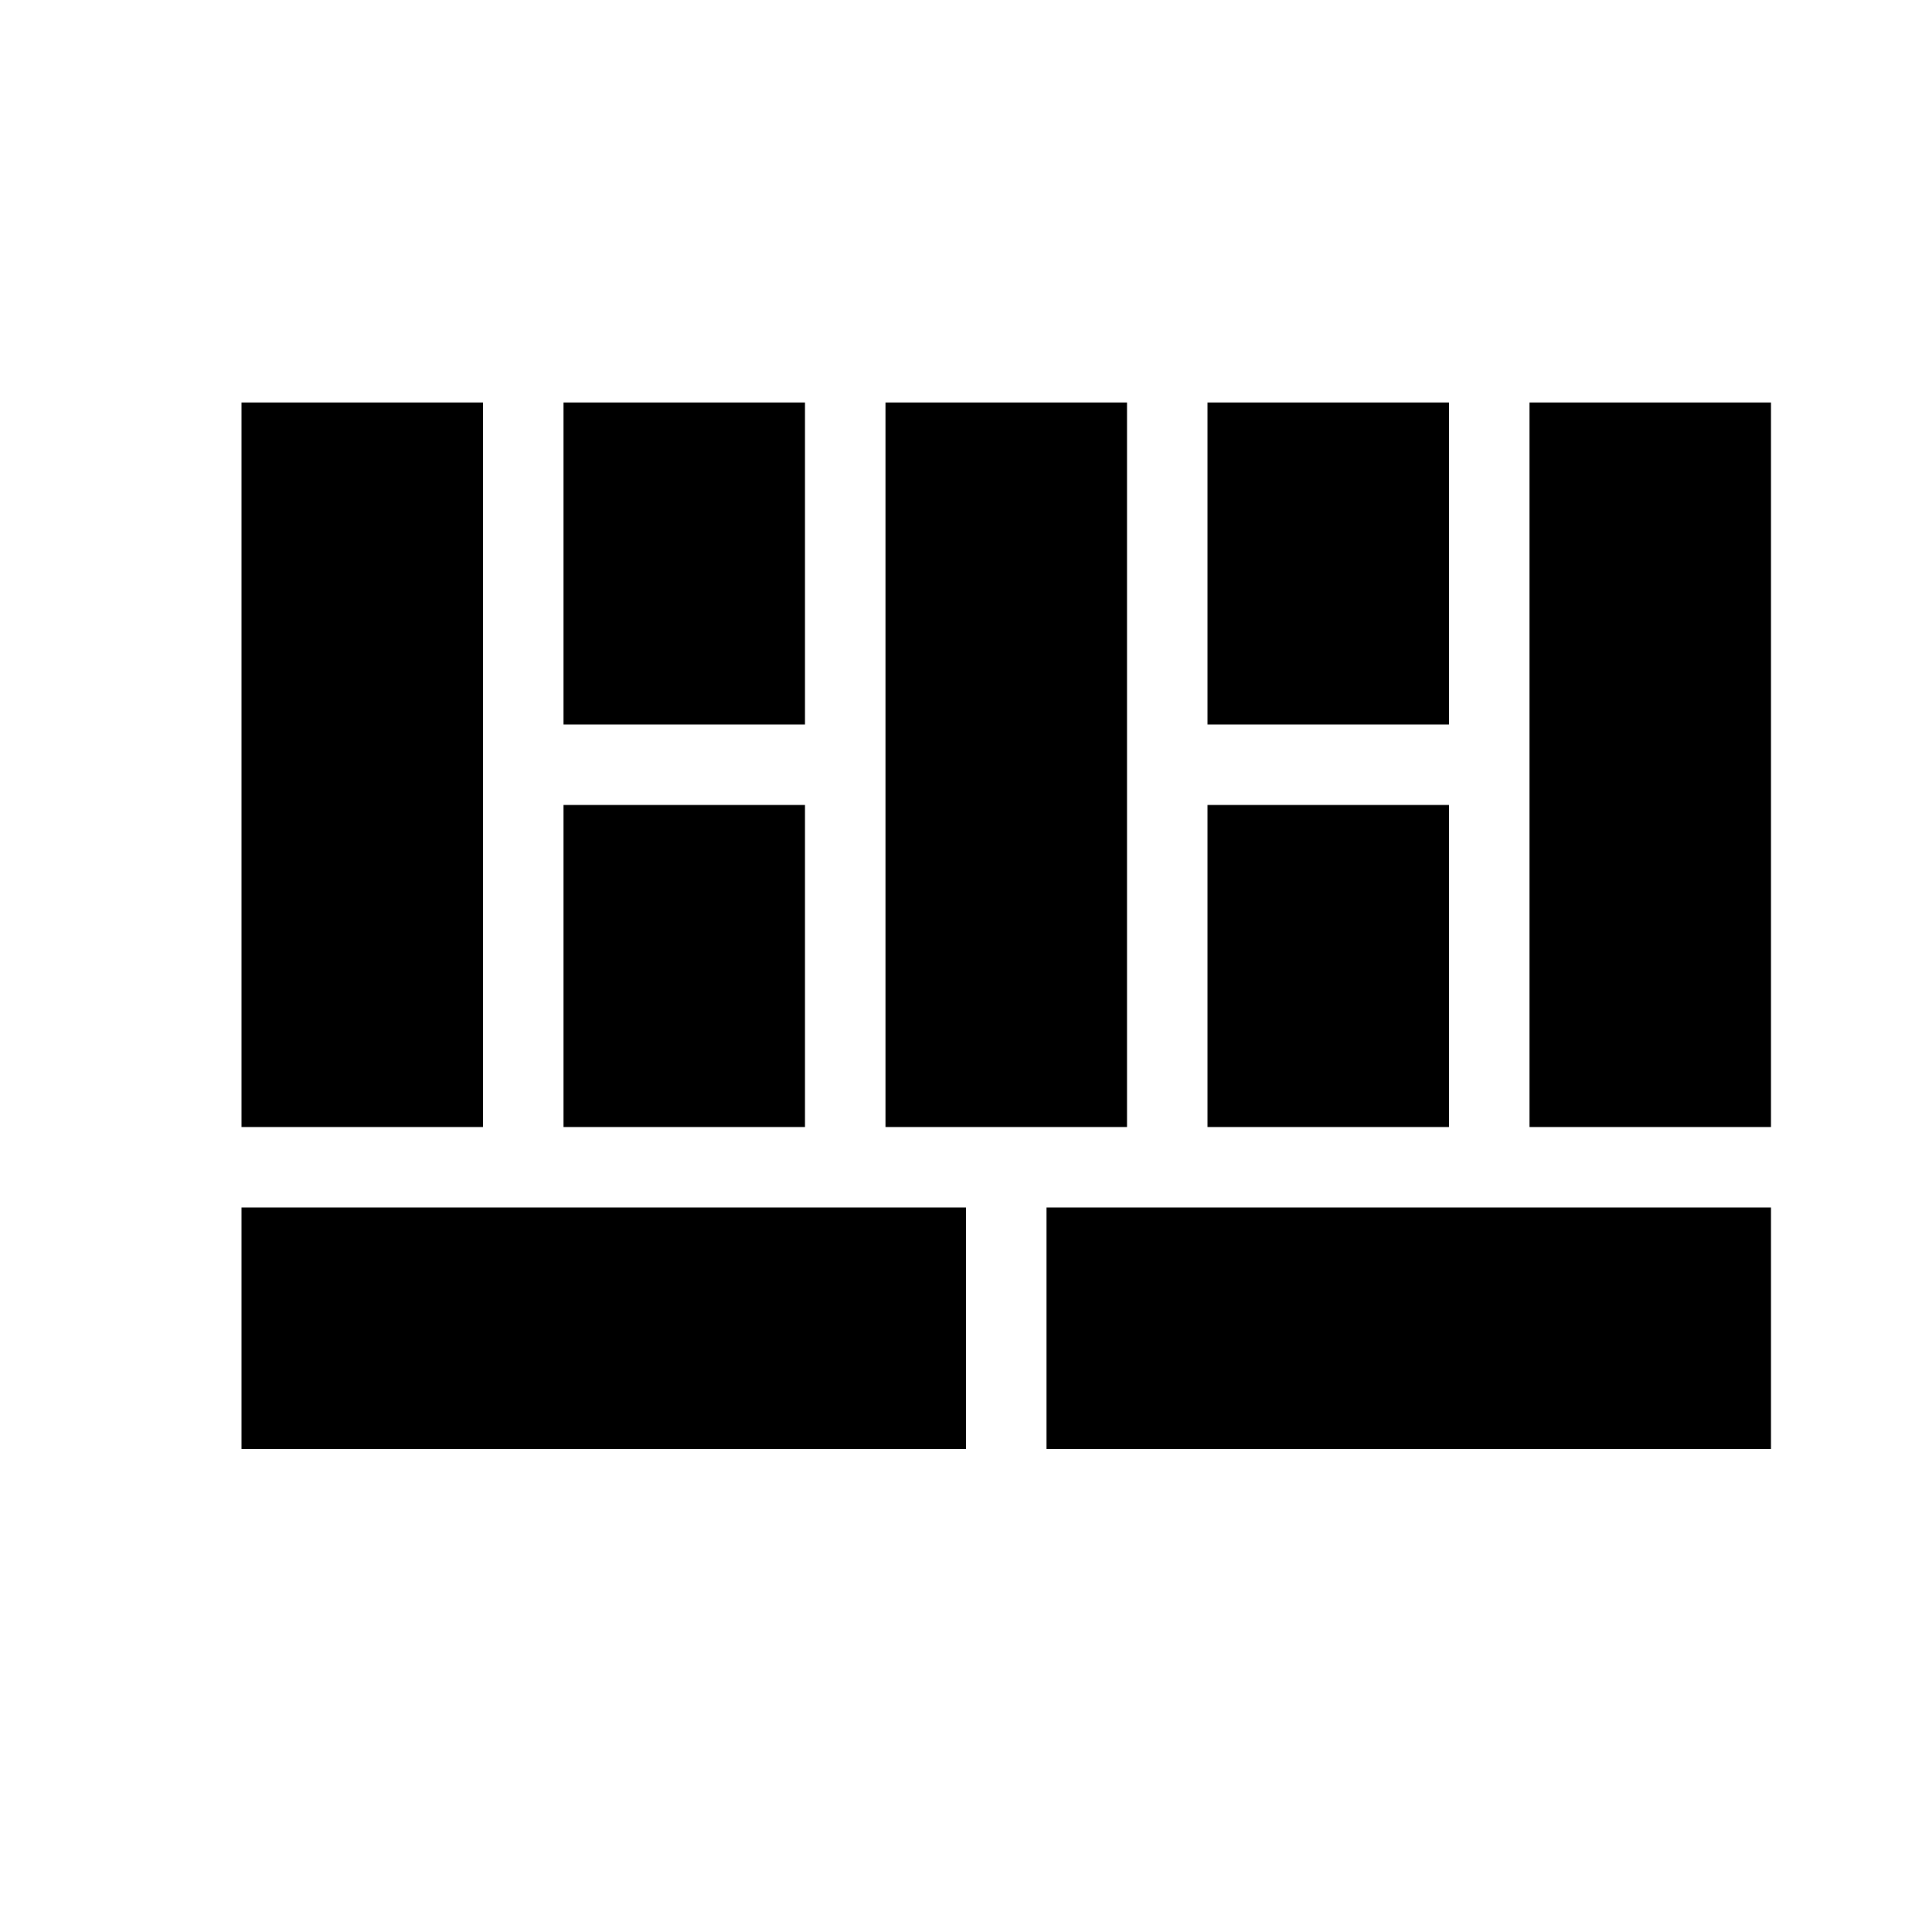 <?xml version="1.0" encoding="UTF-8" standalone="no"?>
<svg
   xmlns="http://www.w3.org/2000/svg"
   fill="#000000"
   height="48"
   viewBox="0 0 24 24"
   width="48">
  <path
     d="m 15,9 3,0 0,-4 -3,0 z m -8,5 3,0 0,-4 -3,0 z m 11,-4 -3,0 0,4 3,0 z m -6,5 -9,0 0,3 9,0 z m -1,-1 3,0 0,-9 -3,0 z M 3,14 6,14 6,5 3,5 Z m 16,0 3,0 0,-9 -3,0 z M 7,5 7,9 10,9 10,5 Z m 6,10 0,3 9,0 0,-3 z"
 />
 <path
     d="M0 0h24v24H0z"
     fill="none"
     id="path6" />
</svg>

